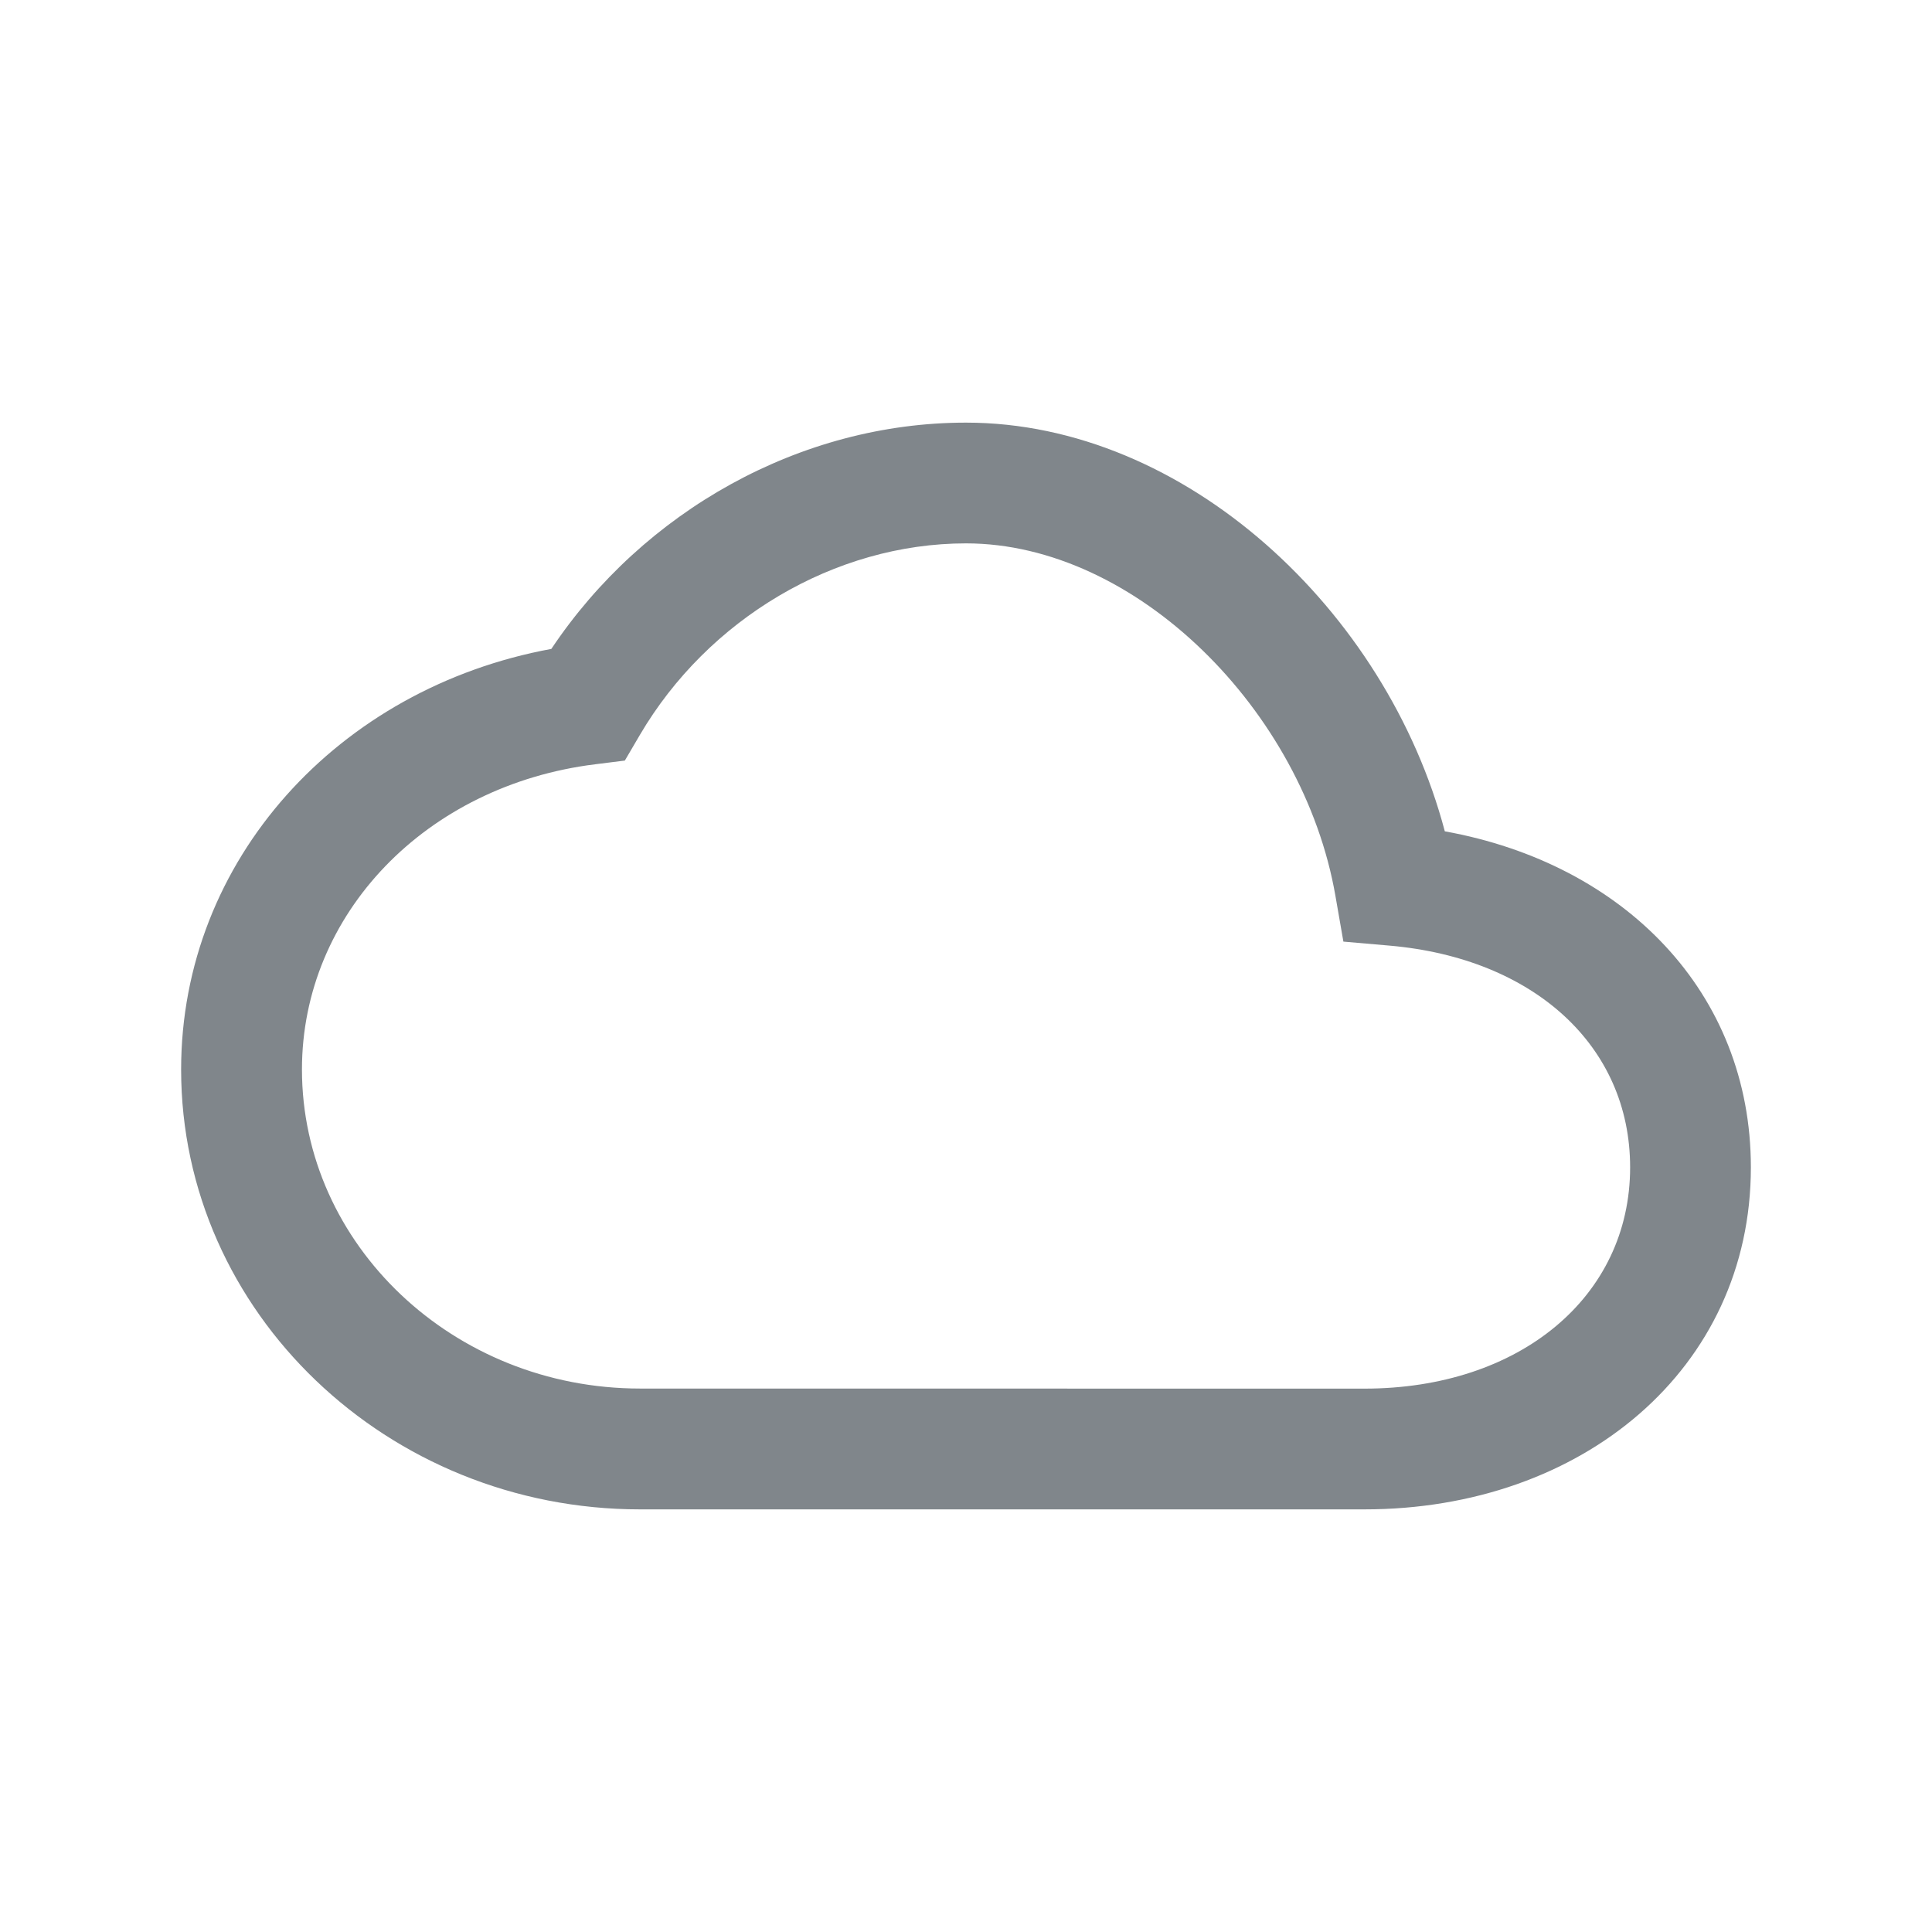 <svg viewBox="0 0 24 24" xmlns="http://www.w3.org/2000/svg">
    <path
        d="m21.75 14.501c0 2.506-2.099 4.249-4.8 4.249h-9c-3.133 0-5.7-2.445-5.7-5.464 0-2.603 1.954-4.739 4.599-5.225 1.143-1.711 3.093-2.811 5.151-2.811 2.723 0 5.223 2.334 5.948 5.077 2.227.402 3.802 2 3.802 4.174zm-4.8 2.749c1.927 0 3.3-1.14 3.3-2.749 0-1.508-1.195-2.597-2.987-2.754l-.575-.05-.099-.569c-.4-2.3-2.477-4.378-4.589-4.378-1.636 0-3.208.943-4.051 2.379l-.187.319-.367.046c-2.102.26-3.644 1.858-3.644 3.791 0 2.175 1.879 3.964 4.2 3.964z"
        fill="#80868b"></path>
</svg>